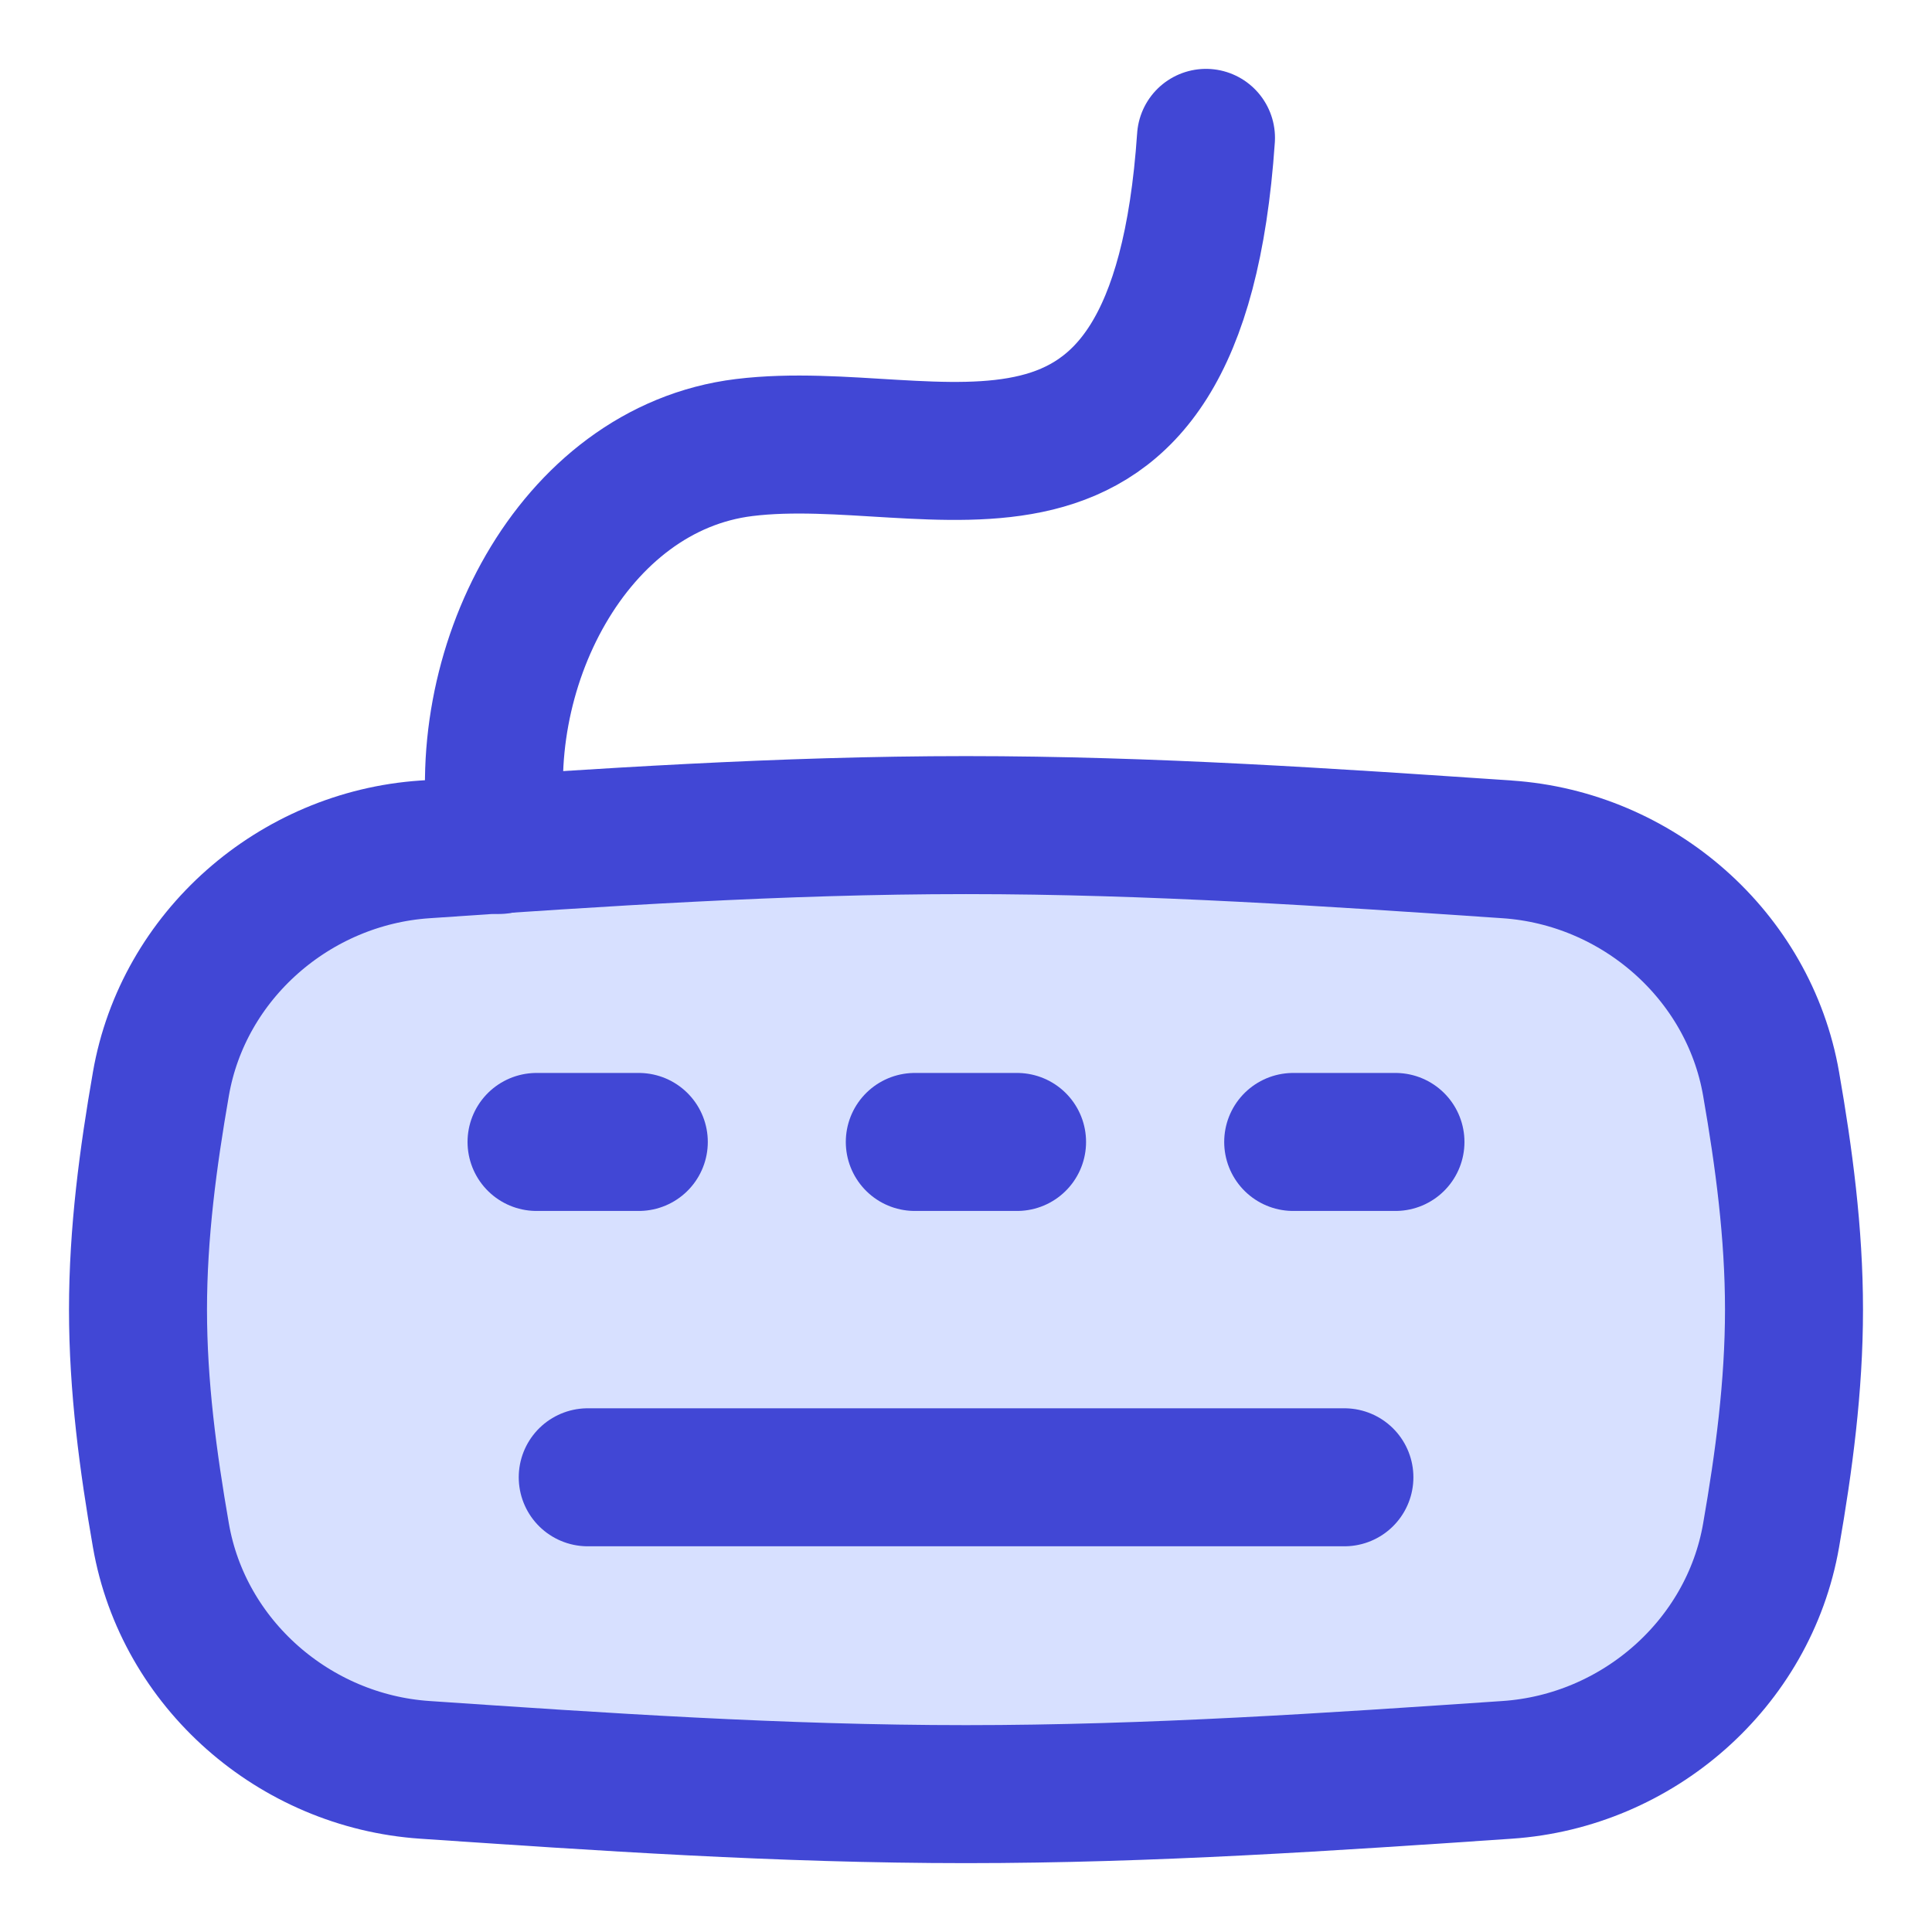 <svg xmlns="http://www.w3.org/2000/svg" fill="none" viewBox="0 0 14 14" id="Keyboard--Streamline-Flex">
  <desc>
    Keyboard Streamline Icon: https://streamlinehq.com
  </desc>
  <g id="keyboard--keyboard-device-electronics-dvorak-qwerty">
    <path id="Intersect" fill="#d7e0ff" d="M1.166 11.126c0.162 0.932 0.968 1.635 1.912 1.699 1.266 0.086 2.578 0.176 3.922 0.176 1.344 0 2.656 -0.09 3.922 -0.176 0.944 -0.064 1.75 -0.767 1.912 -1.699 0.093 -0.534 0.166 -1.08 0.166 -1.636s-0.073 -1.102 -0.166 -1.636c-0.162 -0.932 -0.968 -1.635 -1.912 -1.699C9.656 6.069 8.344 5.979 7 5.979c-1.344 0 -2.656 0.09 -3.922 0.176 -0.944 0.064 -1.75 0.767 -1.912 1.699C1.073 8.388 1 8.934 1 9.49s0.073 1.102 0.166 1.636Z" stroke-width="1"></path>
    <path id="Intersect_2" stroke="#4147d5" stroke-linecap="round" stroke-linejoin="round" d="M1.166 11.126c0.162 0.932 0.968 1.635 1.912 1.699 1.266 0.086 2.578 0.176 3.922 0.176 1.344 0 2.656 -0.09 3.922 -0.176 0.944 -0.064 1.75 -0.767 1.912 -1.699 0.093 -0.534 0.166 -1.08 0.166 -1.636s-0.073 -1.102 -0.166 -1.636c-0.162 -0.932 -0.968 -1.635 -1.912 -1.699C9.656 6.069 8.344 5.979 7 5.979c-1.344 0 -2.656 0.09 -3.922 0.176 -0.944 0.064 -1.75 0.767 -1.912 1.699C1.073 8.388 1 8.934 1 9.49s0.073 1.102 0.166 1.636Z" stroke-width="1"></path>
    <path id="Vector 122" stroke="#4147d5" stroke-linecap="round" stroke-linejoin="round" d="M3.888 8.275h0.741" stroke-width="1"></path>
    <path id="Vector 209" stroke="#4147d5" stroke-linecap="round" stroke-linejoin="round" d="M9.371 8.275h0.741" stroke-width="1"></path>
    <path id="Vector 210" stroke="#4147d5" stroke-linecap="round" stroke-linejoin="round" d="M6.629 8.275h0.741" stroke-width="1"></path>
    <path id="Vector 208" stroke="#4147d5" stroke-linecap="round" stroke-linejoin="round" d="M4.259 10.705h5.483" stroke-width="1"></path>
    <path id="Vector 207" stroke="#4147d5" stroke-linecap="round" stroke-linejoin="round" d="M3.617 6.123c-0.218 -1.255 0.527 -2.727 1.776 -2.88 1.396 -0.171 3.136 0.823 3.346 -2.244" stroke-width="1"></path>
  </g>
</svg>